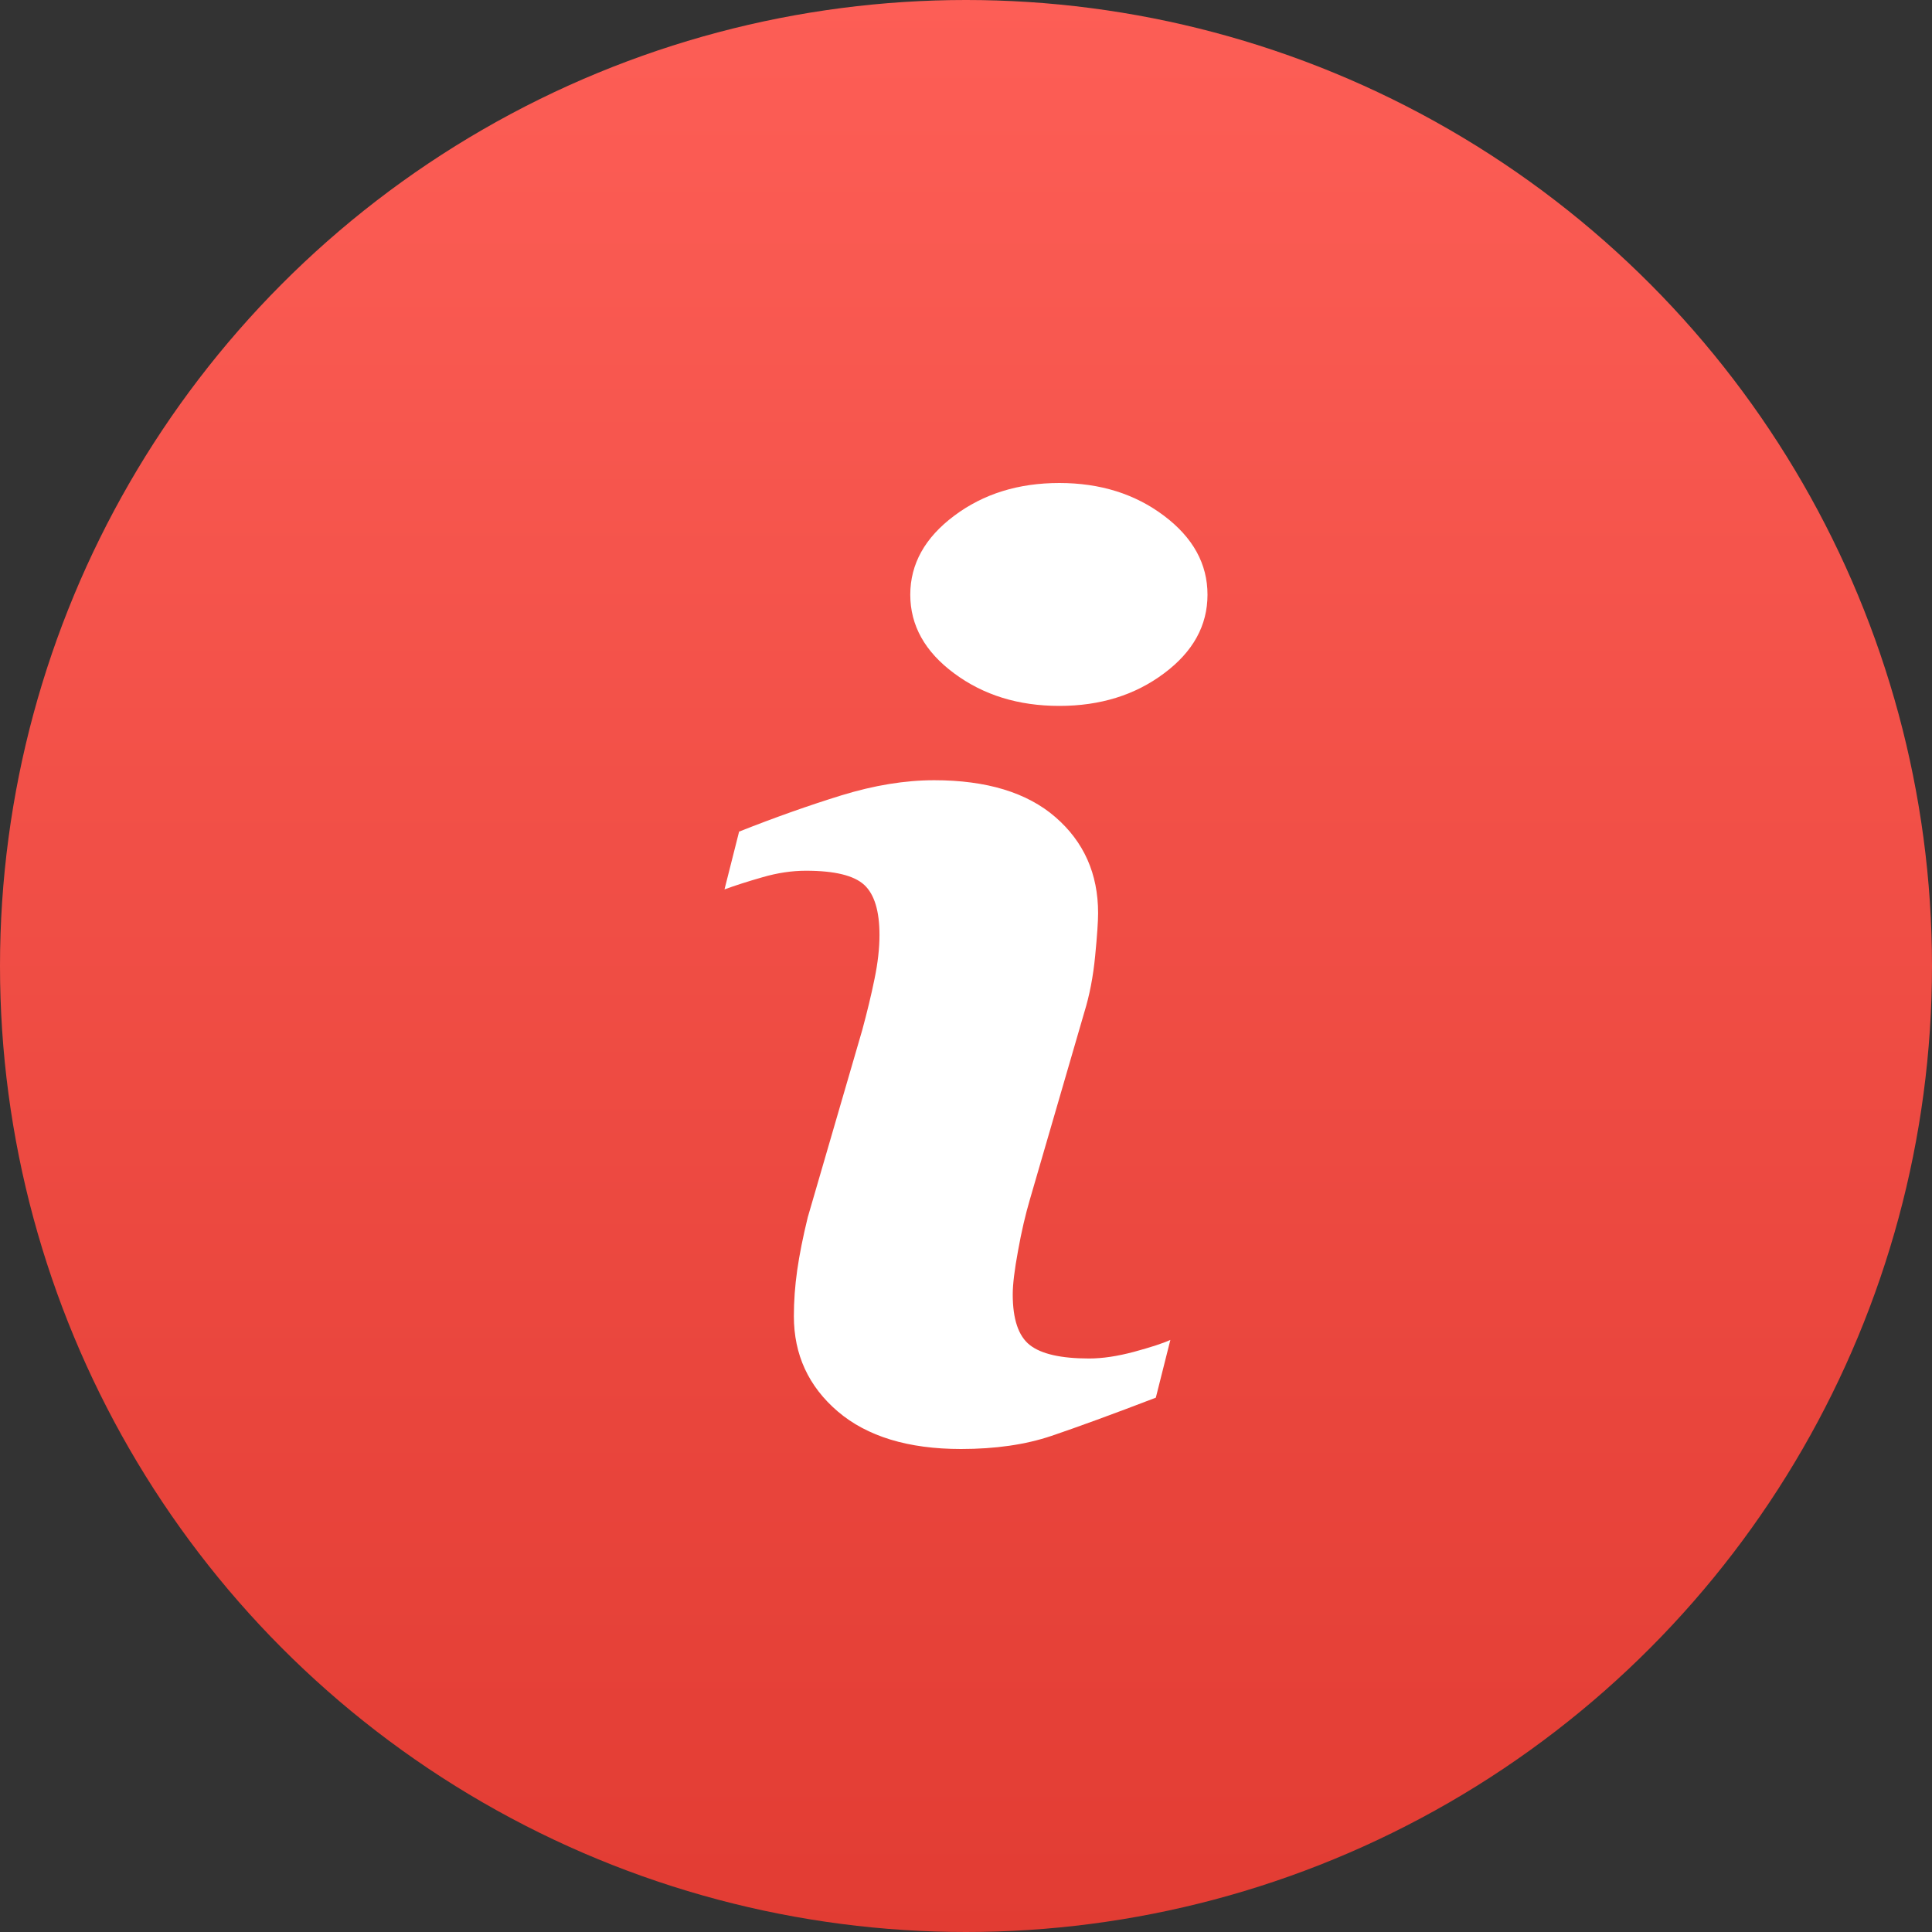 <?xml version="1.0" encoding="UTF-8"?>
<svg width="32px" height="32px" viewBox="0 0 32 32" version="1.1" xmlns="http://www.w3.org/2000/svg" xmlns:xlink="http://www.w3.org/1999/xlink">
    <rect x="0" y="0" width="32" height="32" fill="#333333" stroke="none"/>
    <!-- Generator: Sketch 48.1 (47250) - http://www.bohemiancoding.com/sketch -->
    <title>Info Icon</title>
    <desc>Created with Sketch.</desc>
    <defs>
        <linearGradient x1="50%" y1="0%" x2="50%" y2="100%" id="linearGradient-1">
            <stop stop-color="#FD5E56" offset="0%"></stop>
            <stop stop-color="#E23C33" offset="100%"></stop>
        </linearGradient>
    </defs>
    <g id="GrumpyReport_1440" stroke="none" stroke-width="1" fill="none" fill-rule="evenodd" transform="translate(-200, -4420)">
        <g id="Content" transform="translate(110, 90)">
            <g id="Grump-Scheme" transform="translate(45, 4296)">
                <g id="Info" transform="translate(45, 24)">
                    <g id="Info-Icon" transform="translate(0, 10)">
                        <circle id="Oval-5" fill="url(#linearGradient-1)" cx="16" cy="16" r="16"></circle>
                        <path d="M19.385,22.193 L19.144,23.15 C18.422,23.427 17.845,23.637 17.415,23.783 C16.986,23.928 16.486,24 15.917,24 C15.042,24 14.362,23.792 13.877,23.379 C13.392,22.964 13.149,22.438 13.149,21.8 C13.149,21.553 13.167,21.299 13.204,21.04 C13.241,20.781 13.299,20.489 13.379,20.162 L14.282,17.059 C14.362,16.762 14.431,16.48 14.485,16.213 C14.54,15.949 14.567,15.705 14.567,15.486 C14.567,15.09 14.483,14.813 14.315,14.657 C14.146,14.501 13.826,14.422 13.349,14.422 C13.116,14.422 12.876,14.458 12.632,14.529 C12.386,14.599 12.176,14.667 12,14.731 L12.242,13.774 C12.833,13.54 13.398,13.34 13.938,13.173 C14.479,13.007 14.99,12.923 15.473,12.923 C16.341,12.923 17.012,13.127 17.482,13.535 C17.952,13.943 18.188,14.472 18.188,15.124 C18.188,15.259 18.172,15.497 18.139,15.836 C18.106,16.177 18.046,16.488 17.958,16.772 L17.059,19.864 C16.986,20.112 16.919,20.396 16.862,20.716 C16.803,21.033 16.774,21.276 16.774,21.438 C16.774,21.849 16.868,22.129 17.057,22.278 C17.247,22.427 17.575,22.501 18.04,22.501 C18.259,22.501 18.507,22.464 18.784,22.39 C19.06,22.315 19.261,22.25 19.385,22.193 Z M20,9.85 C20,10.36 19.761,10.795 19.28,11.153 C18.8,11.513 18.222,11.692 17.546,11.692 C16.868,11.692 16.289,11.513 15.804,11.153 C15.32,10.795 15.077,10.36 15.077,9.85 C15.077,9.341 15.32,8.905 15.804,8.543 C16.288,8.18 16.868,8 17.546,8 C18.222,8 18.8,8.181 19.28,8.543 C19.761,8.905 20,9.341 20,9.85 Z" id="Shape" fill="#FFFFFF"></path>
                    </g>
                </g>
            </g>
        </g>
    </g>
</svg>